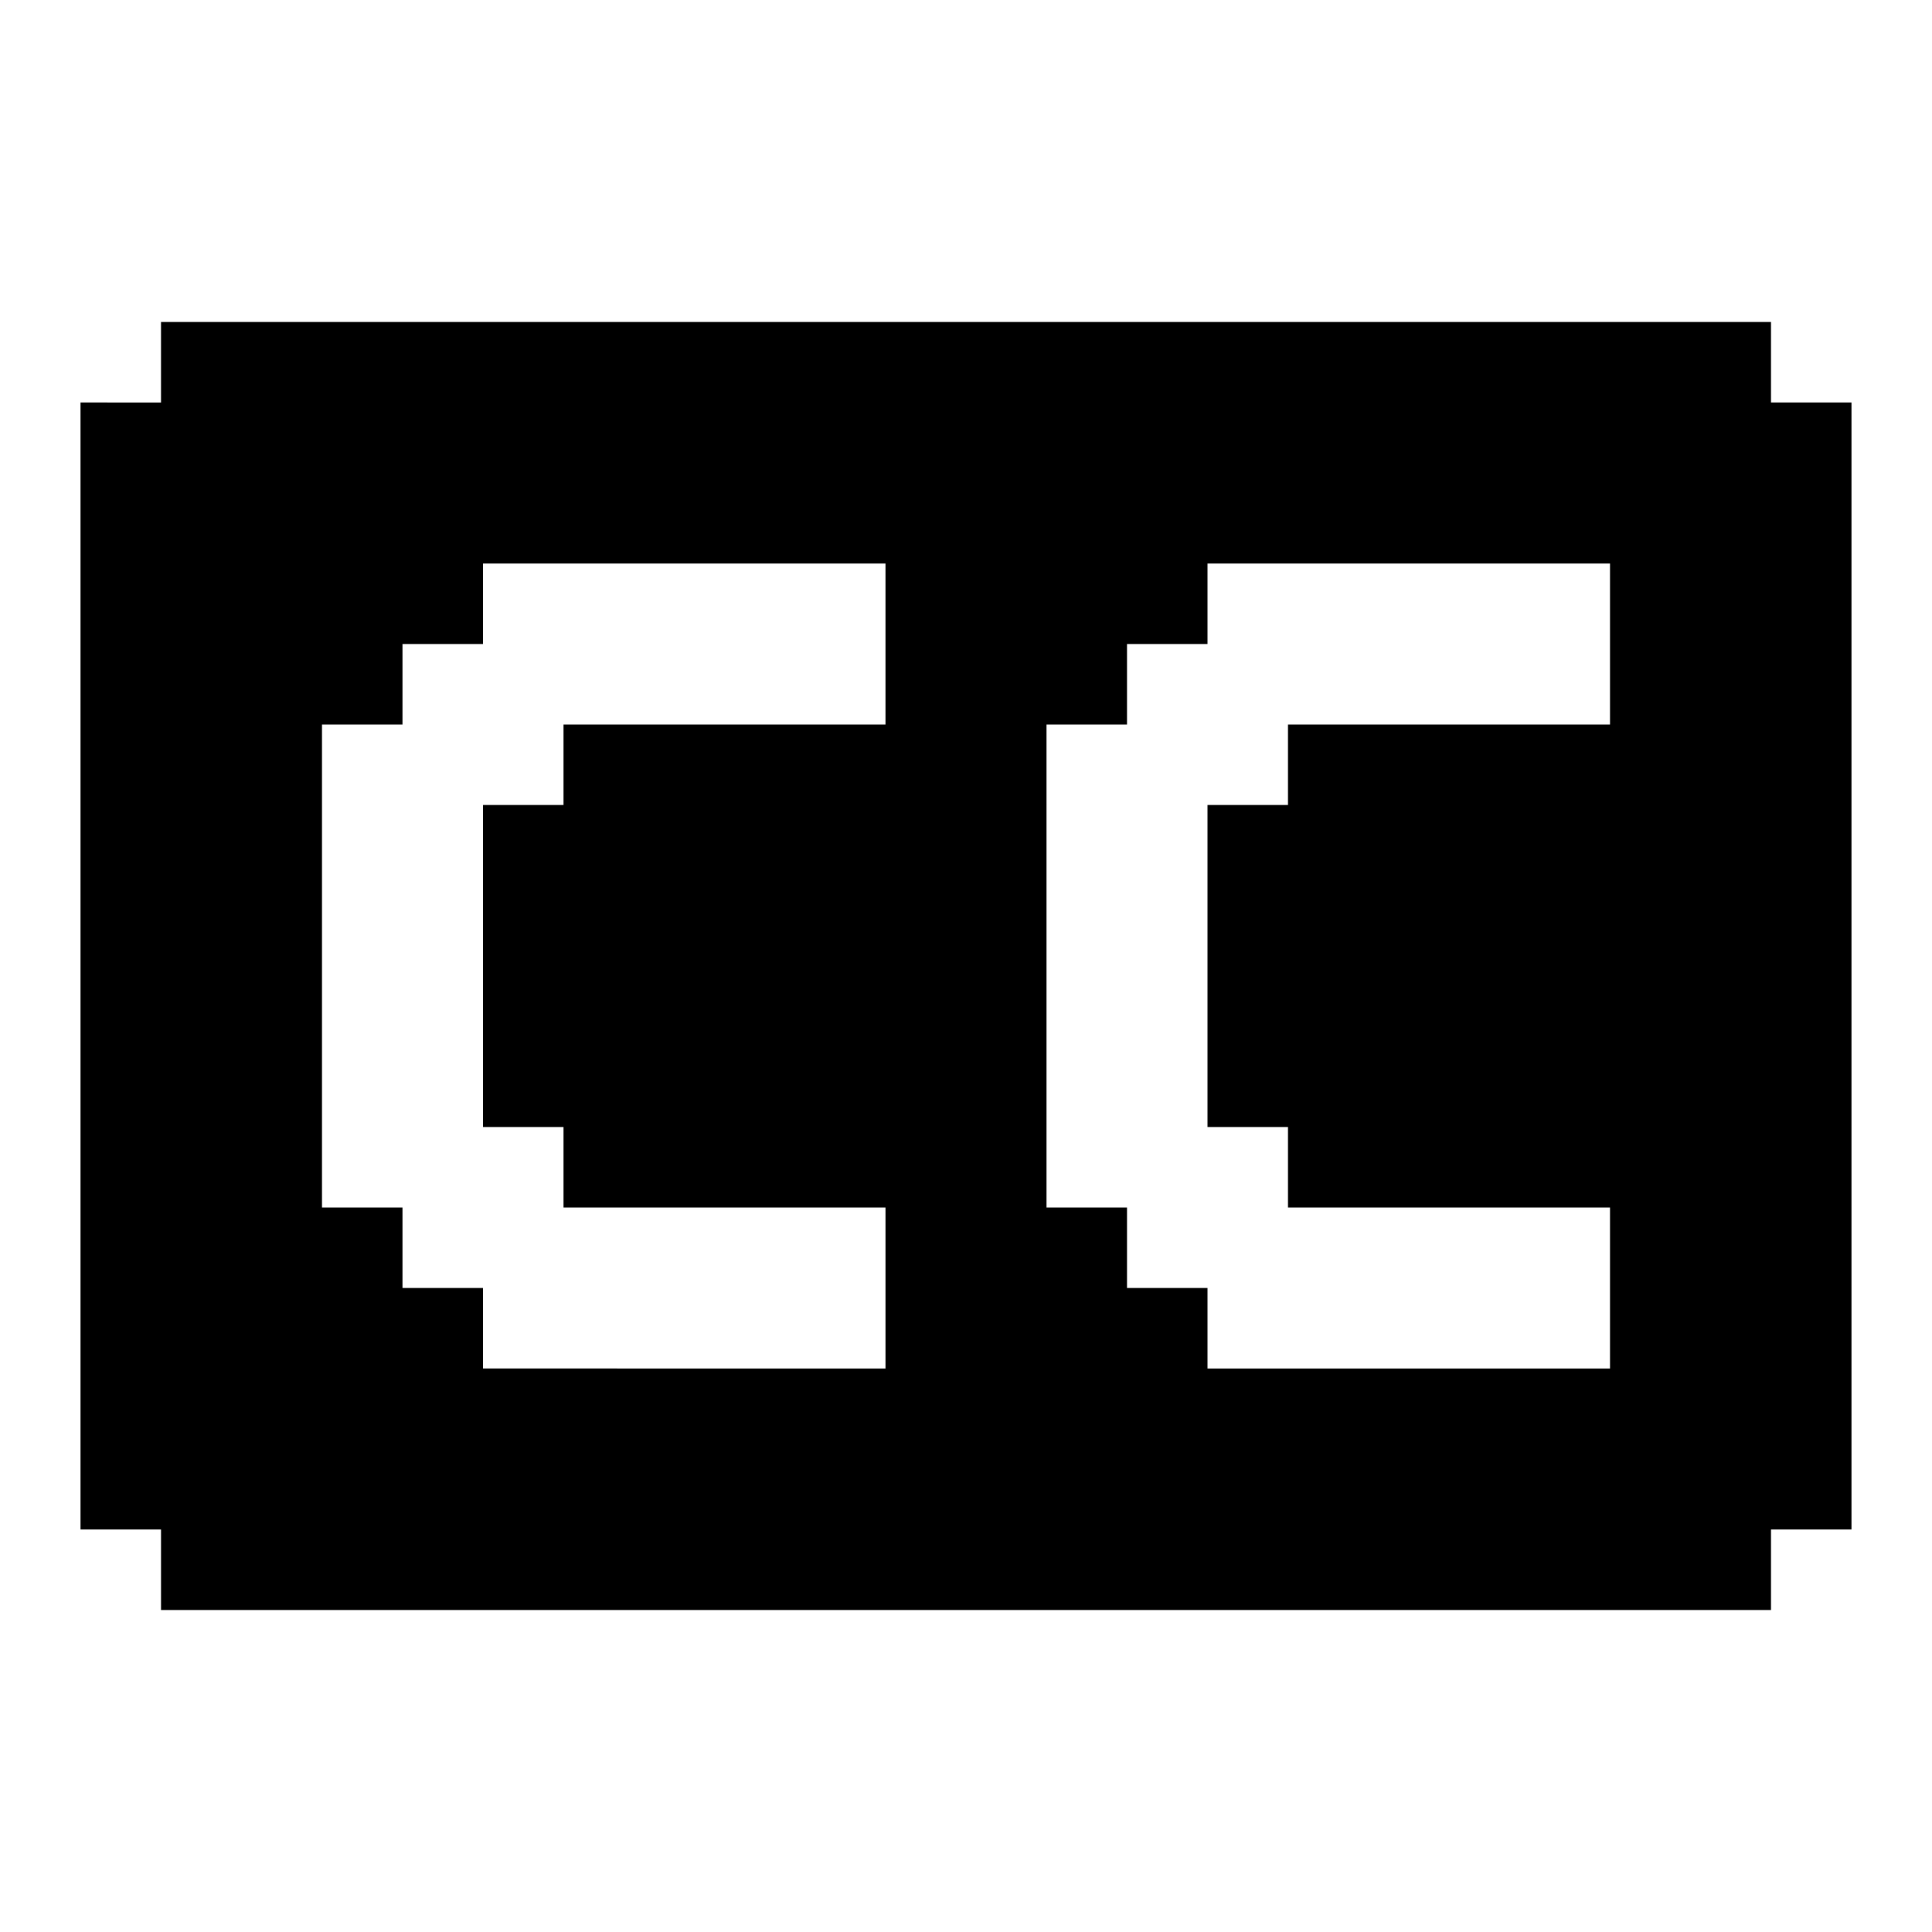 <svg xmlns="http://www.w3.org/2000/svg" xmlns:xlink="http://www.w3.org/1999/xlink" width="24" height="24" viewBox="0 0 24 24"><path fill="currentColor" d="M22 5V4H2v1H1v14h1v1h20v-1h1V5zM11 9H7v1H6v4h1v1h4v2H6v-1H5v-1H4V9h1V8h1V7h5zm9 0h-4v1h-1v4h1v1h4v2h-5v-1h-1v-1h-1V9h1V8h1V7h5z"/></svg>